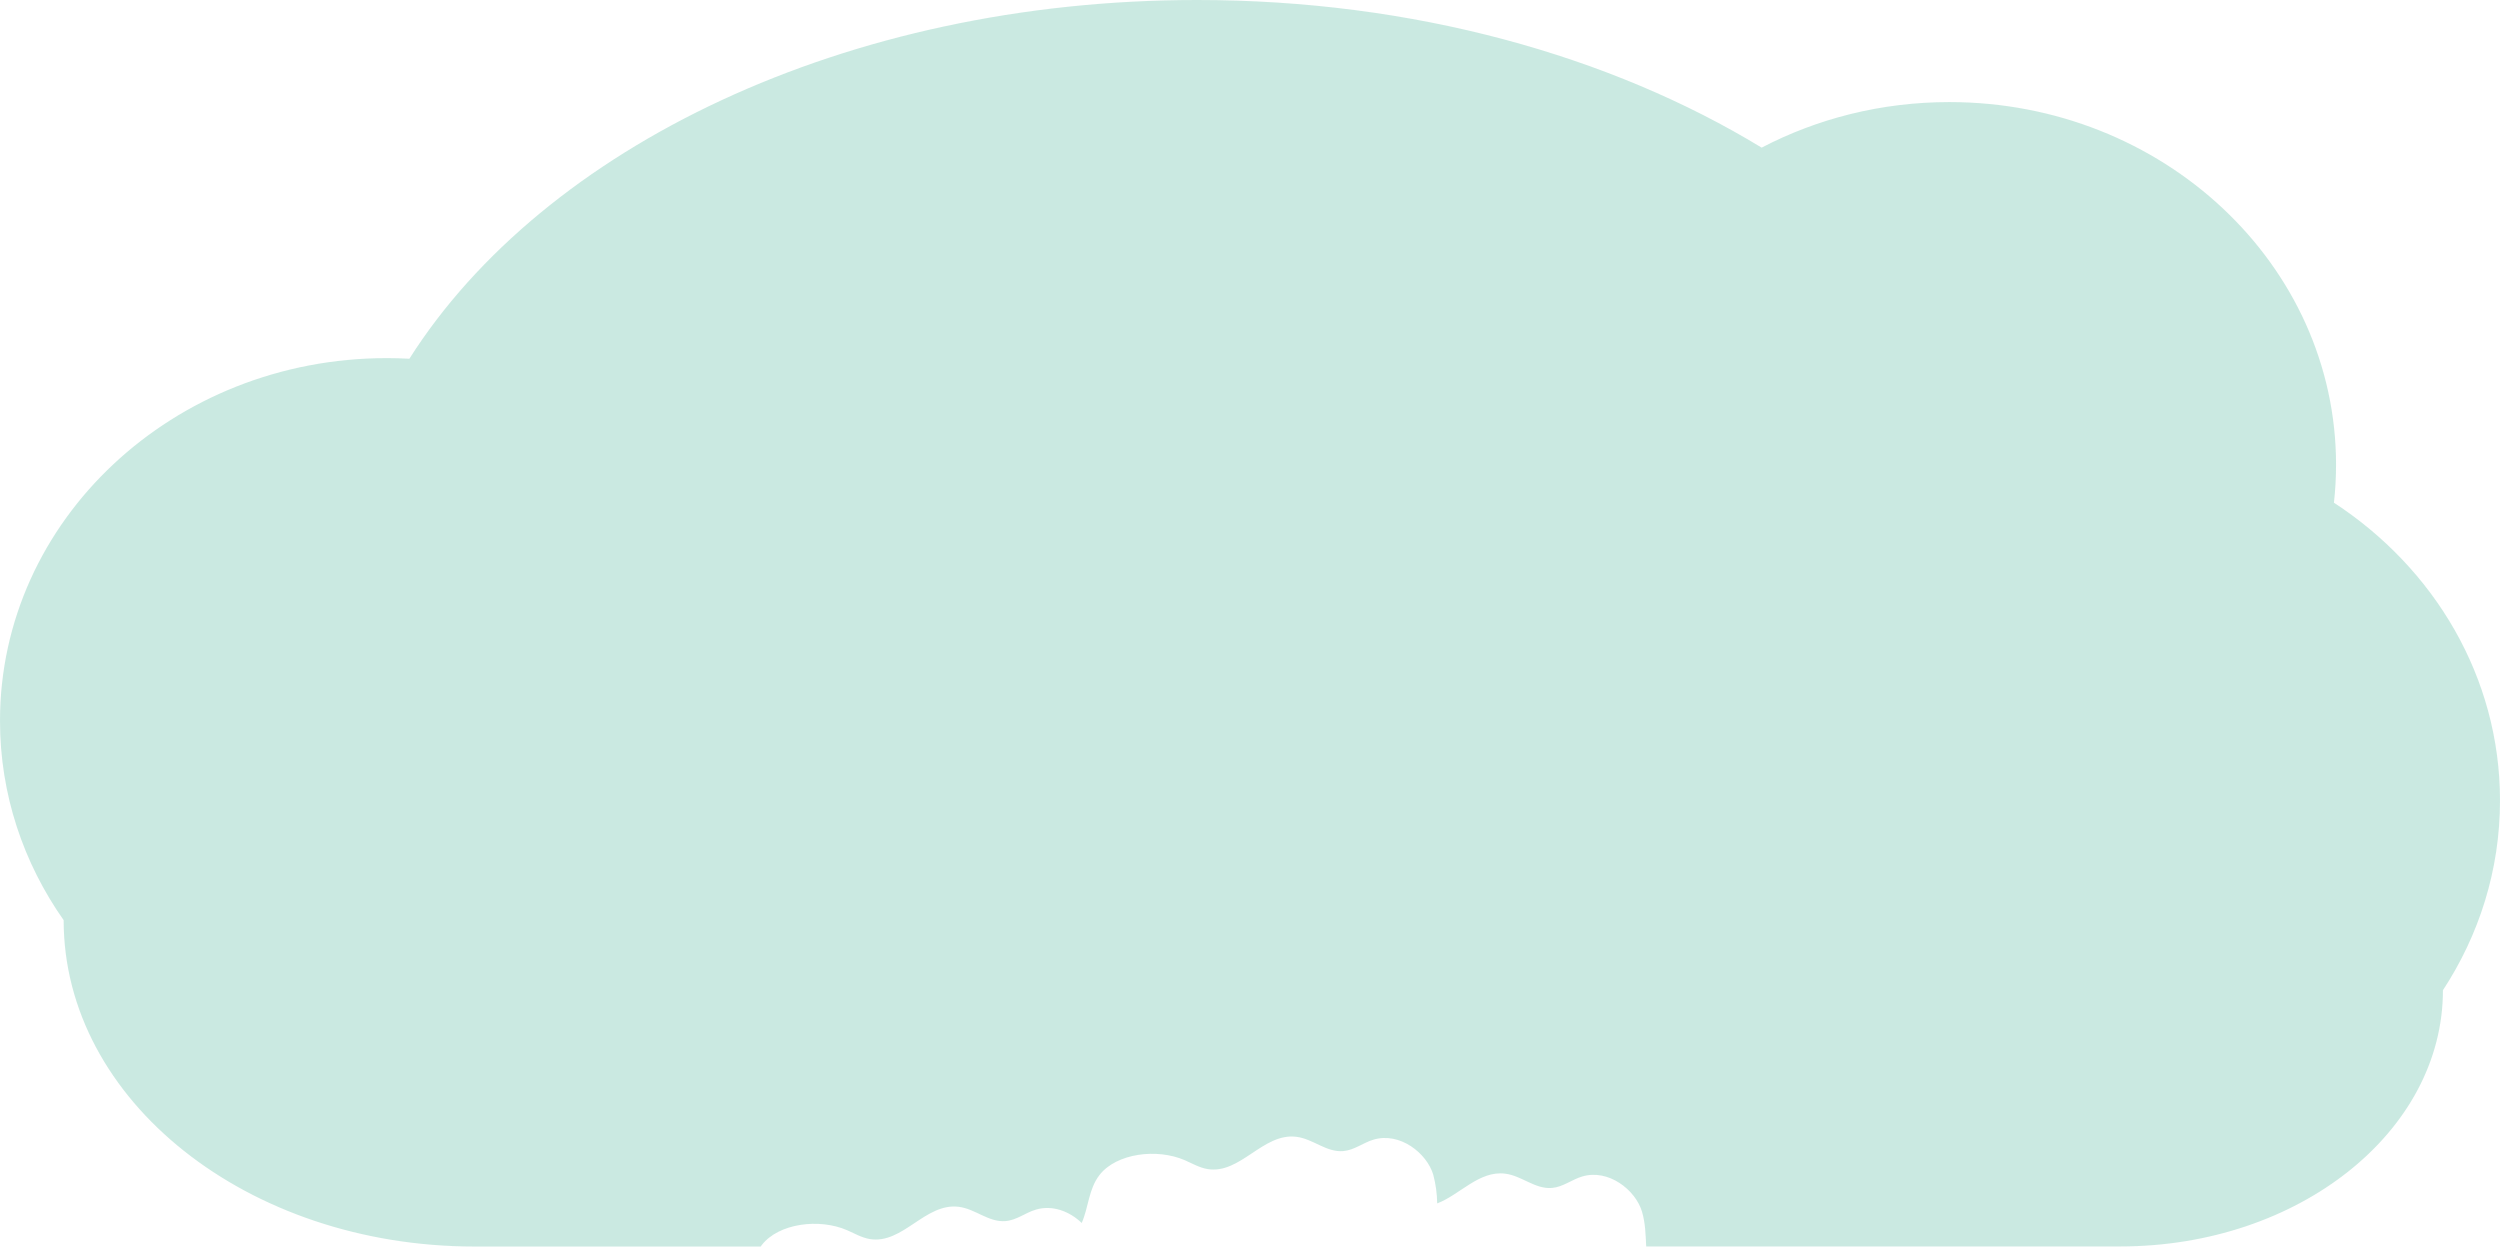 <svg width="1518" height="757" viewBox="0 0 1518 757" fill="none" xmlns="http://www.w3.org/2000/svg">
<g id="cloud">
<path id="Vector" opacity="0.5" d="M1417.17 305.247C1418.01 297.68 1418.45 289.991 1418.45 282.224C1418.45 160.592 1313.3 61.984 1183.6 61.984C1142.3 61.984 1103.37 72.042 1069.68 89.645C977.871 33.764 858.012 0 726.888 0C513.528 0 330.001 89.489 248.576 217.826C244.062 217.58 239.505 217.446 234.906 217.446C105.135 217.446 0 316.043 0 437.675C0 482.38 14.24 523.989 38.648 558.725C38.648 668.152 150.362 756.892 288.164 756.892H461.893L462.662 755.852C472.873 742.843 497.323 739.591 514.354 746.978C518.854 748.923 523.041 751.449 528.068 752.343C548.189 755.696 561.703 730.292 582.066 732.762C592.291 734.003 600.265 742.295 610.546 741.446C617.367 740.876 622.537 736.394 628.945 734.494C639.212 731.432 649.621 735.679 656.813 742.575C660.985 733.153 660.957 721.988 667.706 713.349C677.917 700.34 702.367 697.087 719.398 704.475C723.898 706.42 728.085 708.945 733.111 709.84C753.233 713.192 766.747 687.789 787.11 690.259C797.334 691.499 805.309 699.792 815.59 698.943C822.411 698.373 827.581 693.891 833.989 691.991C849.966 687.219 866.328 700.172 870.258 713.226C871.781 718.977 872.587 724.832 872.665 730.706C886.449 725.464 898.098 710.722 913.833 712.634C924.058 713.874 932.032 722.167 942.313 721.318C949.135 720.747 954.304 716.266 960.712 714.366C976.689 709.594 993.051 722.547 996.981 735.601C999.075 742.53 999.217 749.728 999.573 756.836H1287.44C1395.66 756.836 1483.35 687.185 1483.35 601.262C1505.31 567.733 1518 528.303 1518 486.079C1518 411.198 1478.13 345.034 1417.17 305.247Z" fill="#97D4C5"/>
</g>
</svg>
